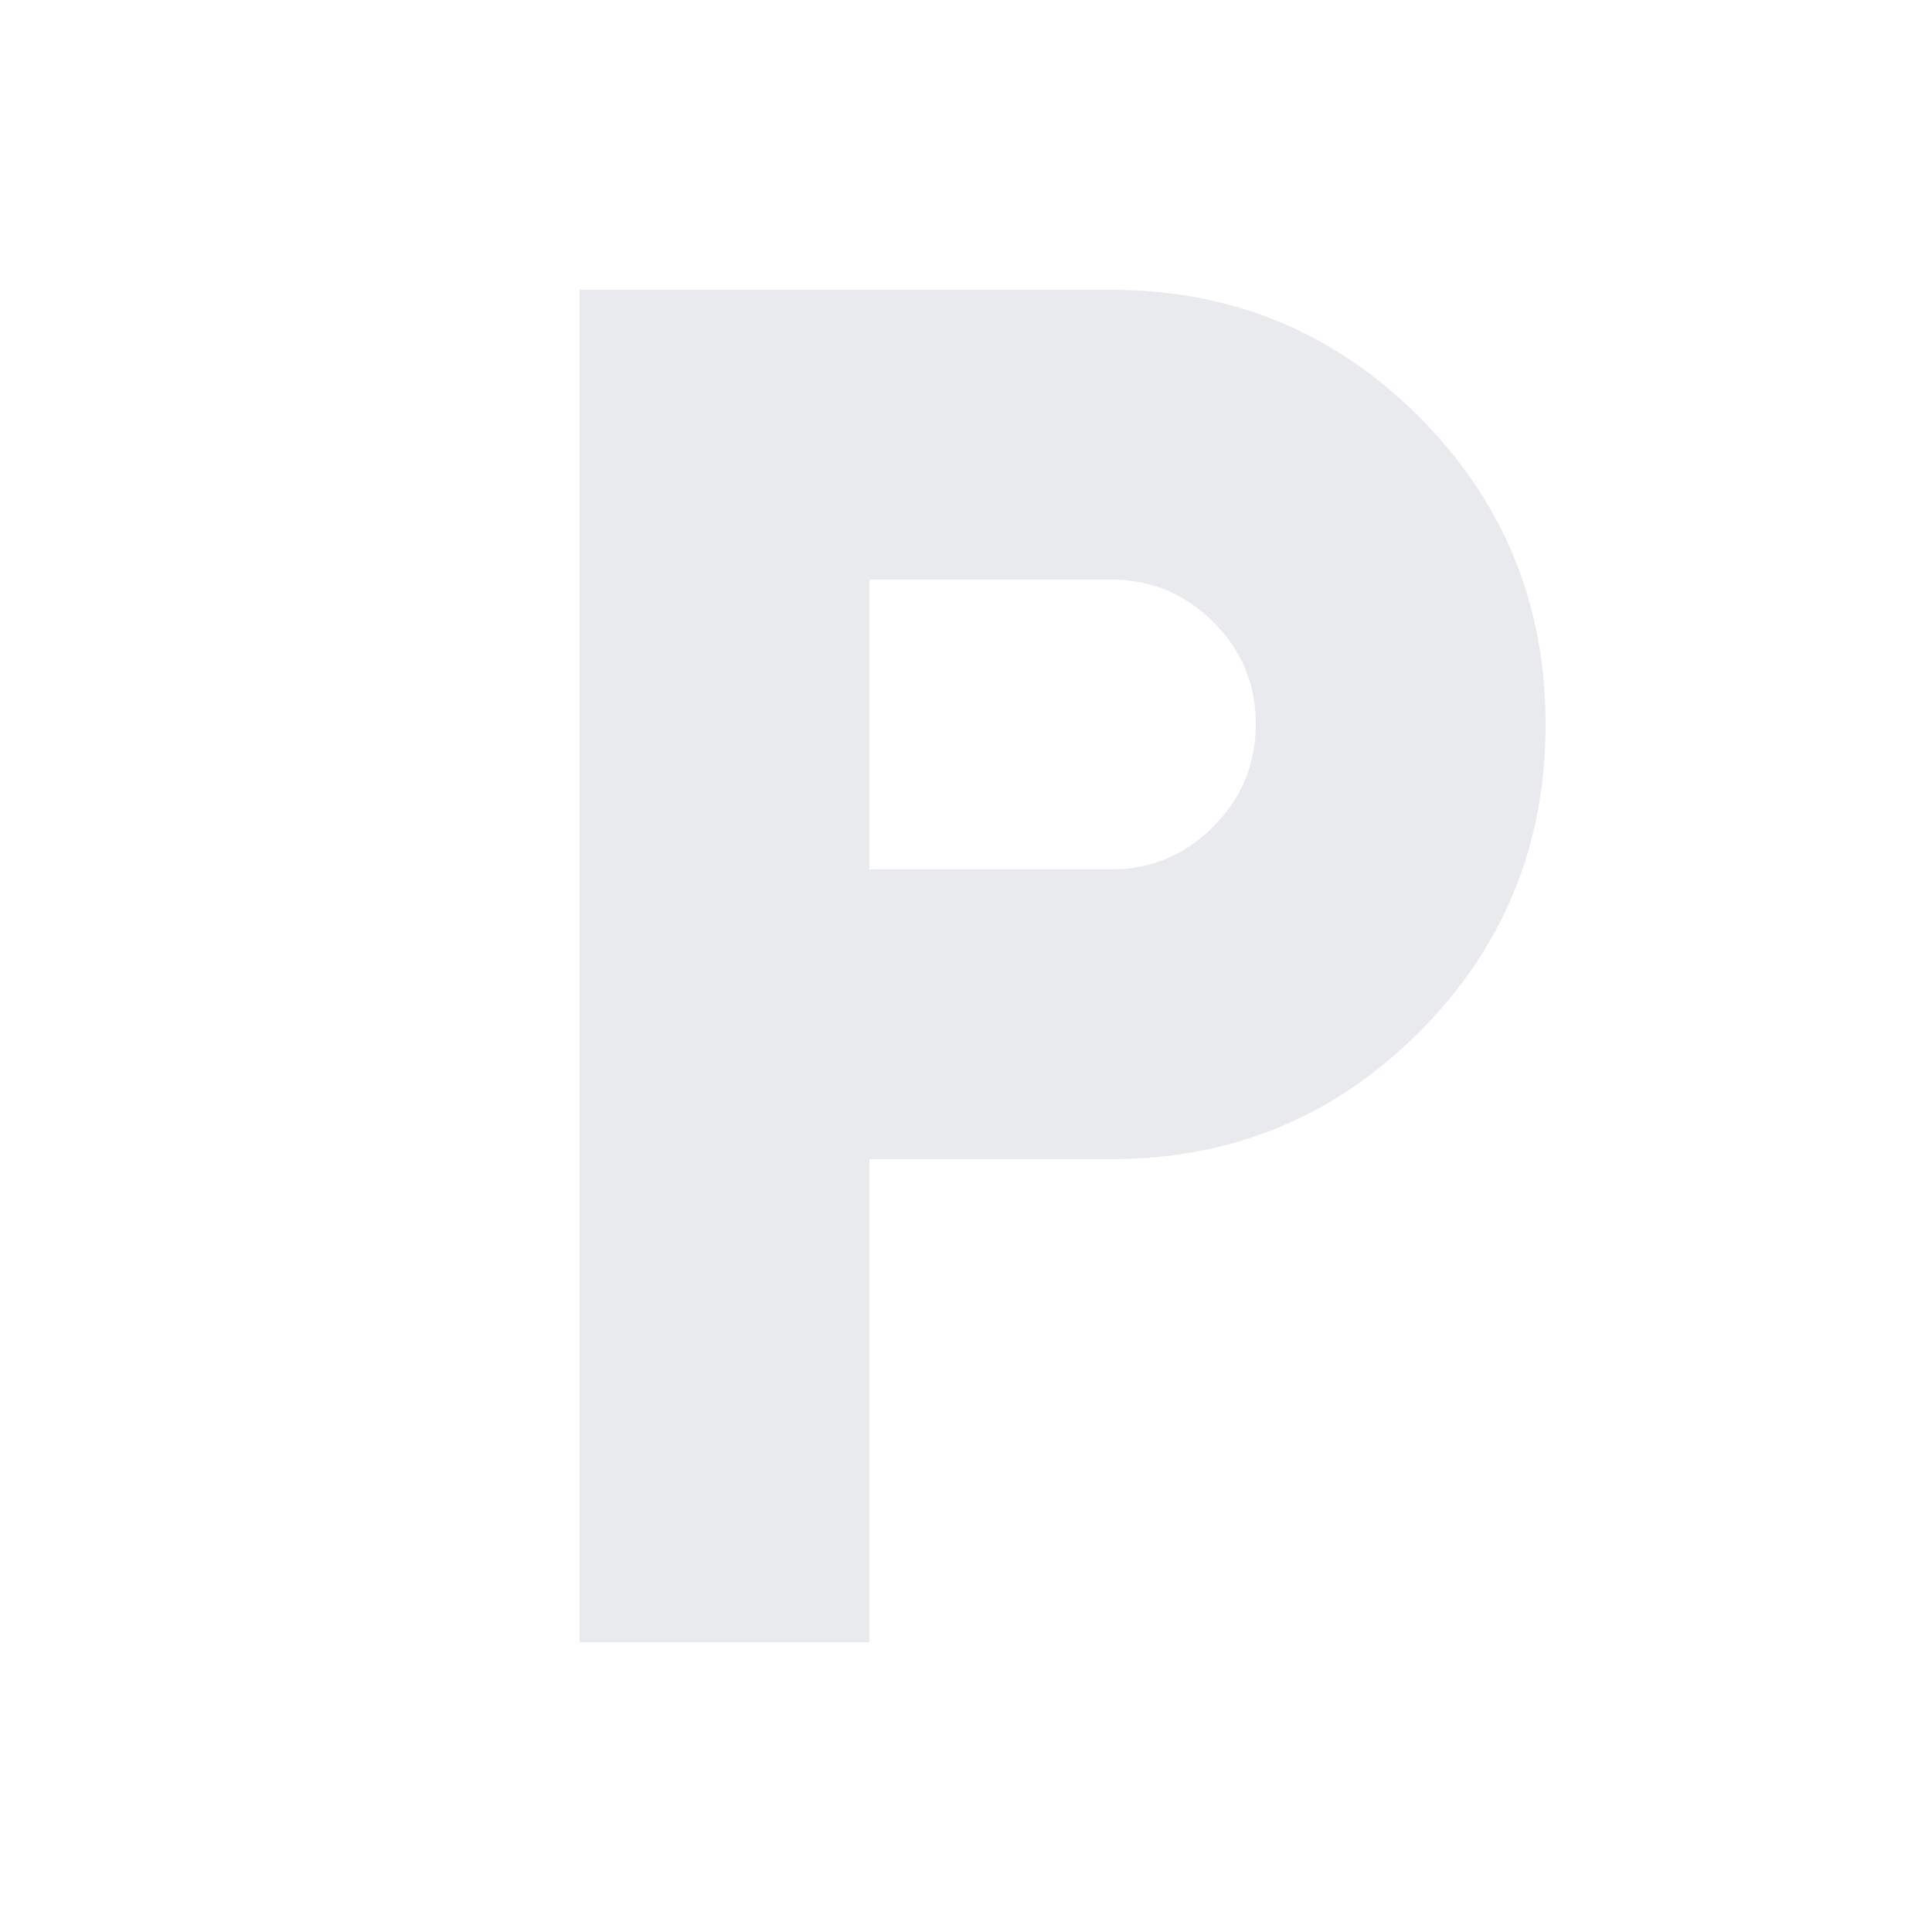<svg xmlns="http://www.w3.org/2000/svg" height="20px" viewBox="0 -960 960 960" width="20px" fill="#e8eaed"><path d="M288-144v-672h264q90 0 153 63t63 153q0 90-63 153t-153 63H432v240H288Zm144-384h120q29.7 0 50.85-21.21 21.15-21.21 21.15-51T602.85-651Q581.7-672 552-672H432v144Z"/></svg>